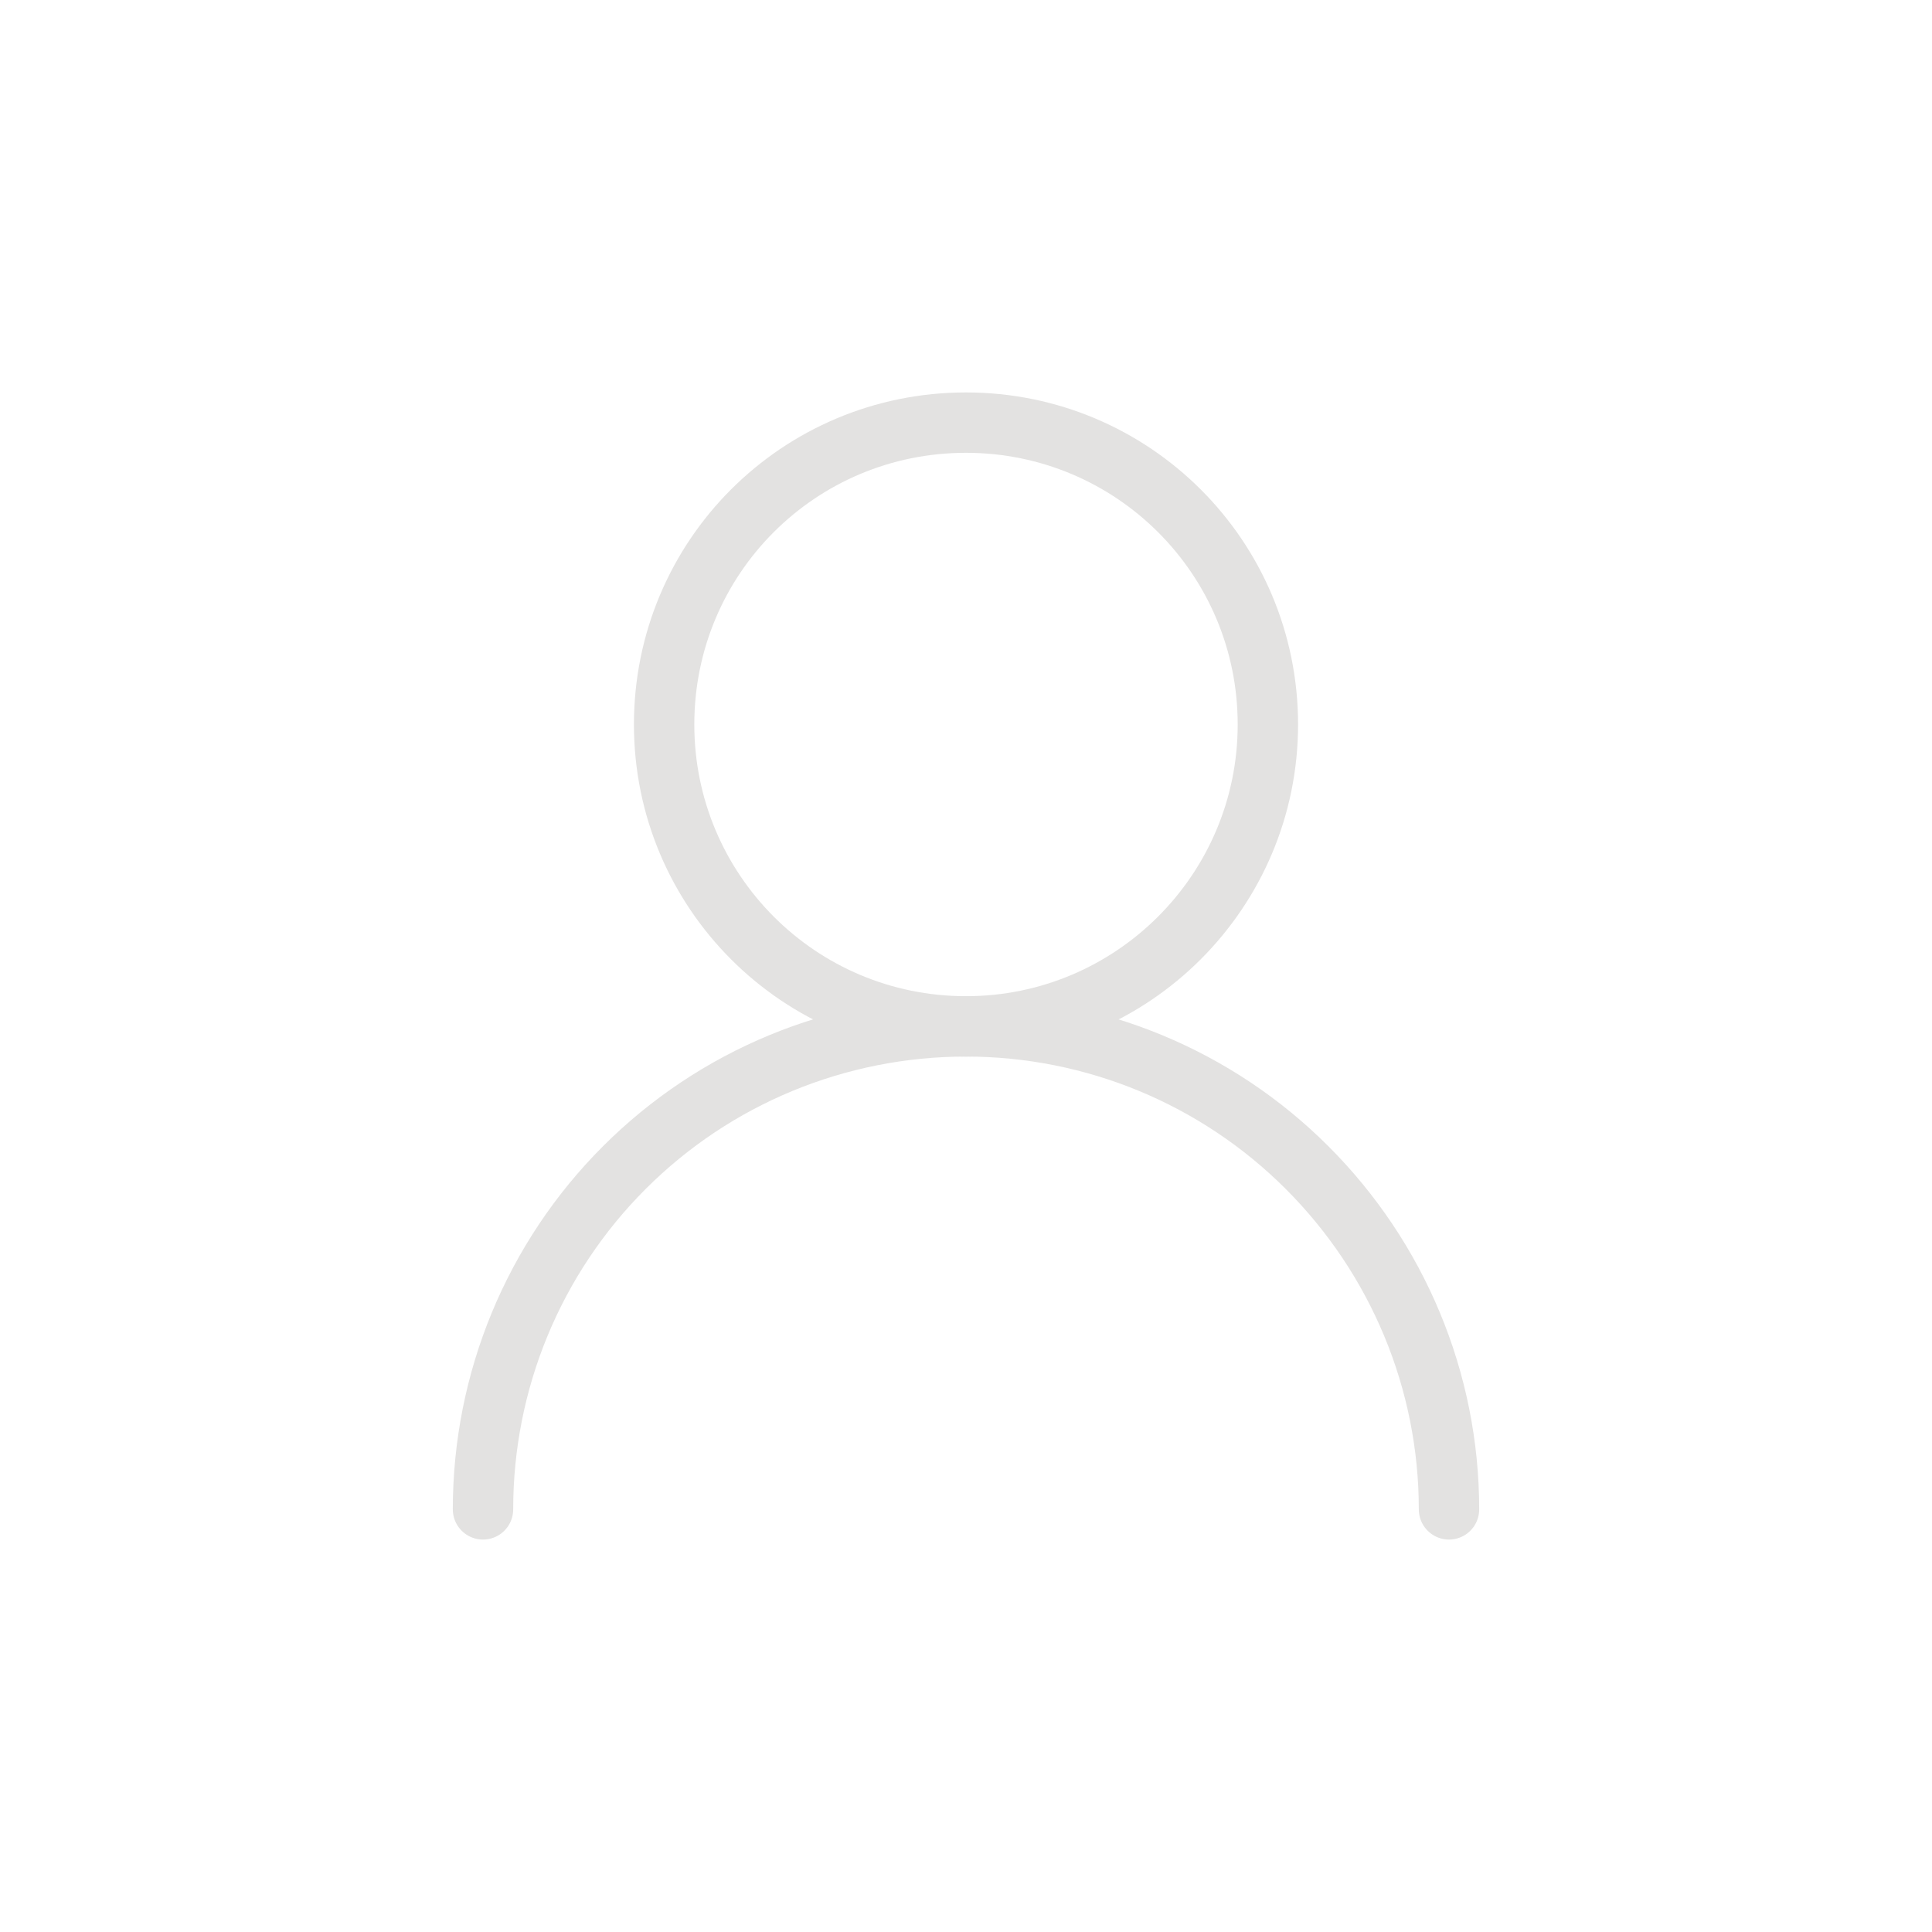 <svg width="32" height="32" viewBox="0 0 32 32" fill="none" xmlns="http://www.w3.org/2000/svg" xmlns:xlink="http://www.w3.org/1999/xlink">
	<desc>
			Created with Pixso.
	</desc>
	<defs>
		<clipPath id="clip10_8857">
			<rect id="Icon_Profile" rx="0" width="23" height="23" transform="translate(4.5 4.5)" fill="white" fill-opacity="0"/>
		</clipPath>
		<clipPath id="clip10_8858">
			<rect id="Icon_main" width="32" height="32" fill="white" fill-opacity="0"/>
		</clipPath>
	</defs>
	<g clip-path="url(#clip10_8858)">
		<rect id="Icon_Profile" rx="0" width="23" height="23" transform="translate(4.5 4.5)" fill="#FFFFFF" fill-opacity="0"/>
		<g clip-path="url(#clip10_8857)">
			<path id="Vector" d="M16 17C13.23 17 11 14.76 11 12C11 9.23 13.23 7 16 7C18.76 7 21 9.23 21 12C21 14.76 18.76 17 16 17Z" stroke="#E3E2E1" stroke-opacity="1" stroke-width="1" stroke-linejoin="round"/>
			<path id="Vector" d="M24 25C24 22.87 23.15 20.84 21.65 19.34C20.15 17.84 18.12 17 16 17C13.87 17 11.84 17.84 10.34 19.34C8.84 20.84 8 22.87 8 25" stroke="#E3E2E1" stroke-opacity="1" stroke-width="1" stroke-linejoin="round" stroke-linecap="round"/>
		</g>
	</g>
</svg>

